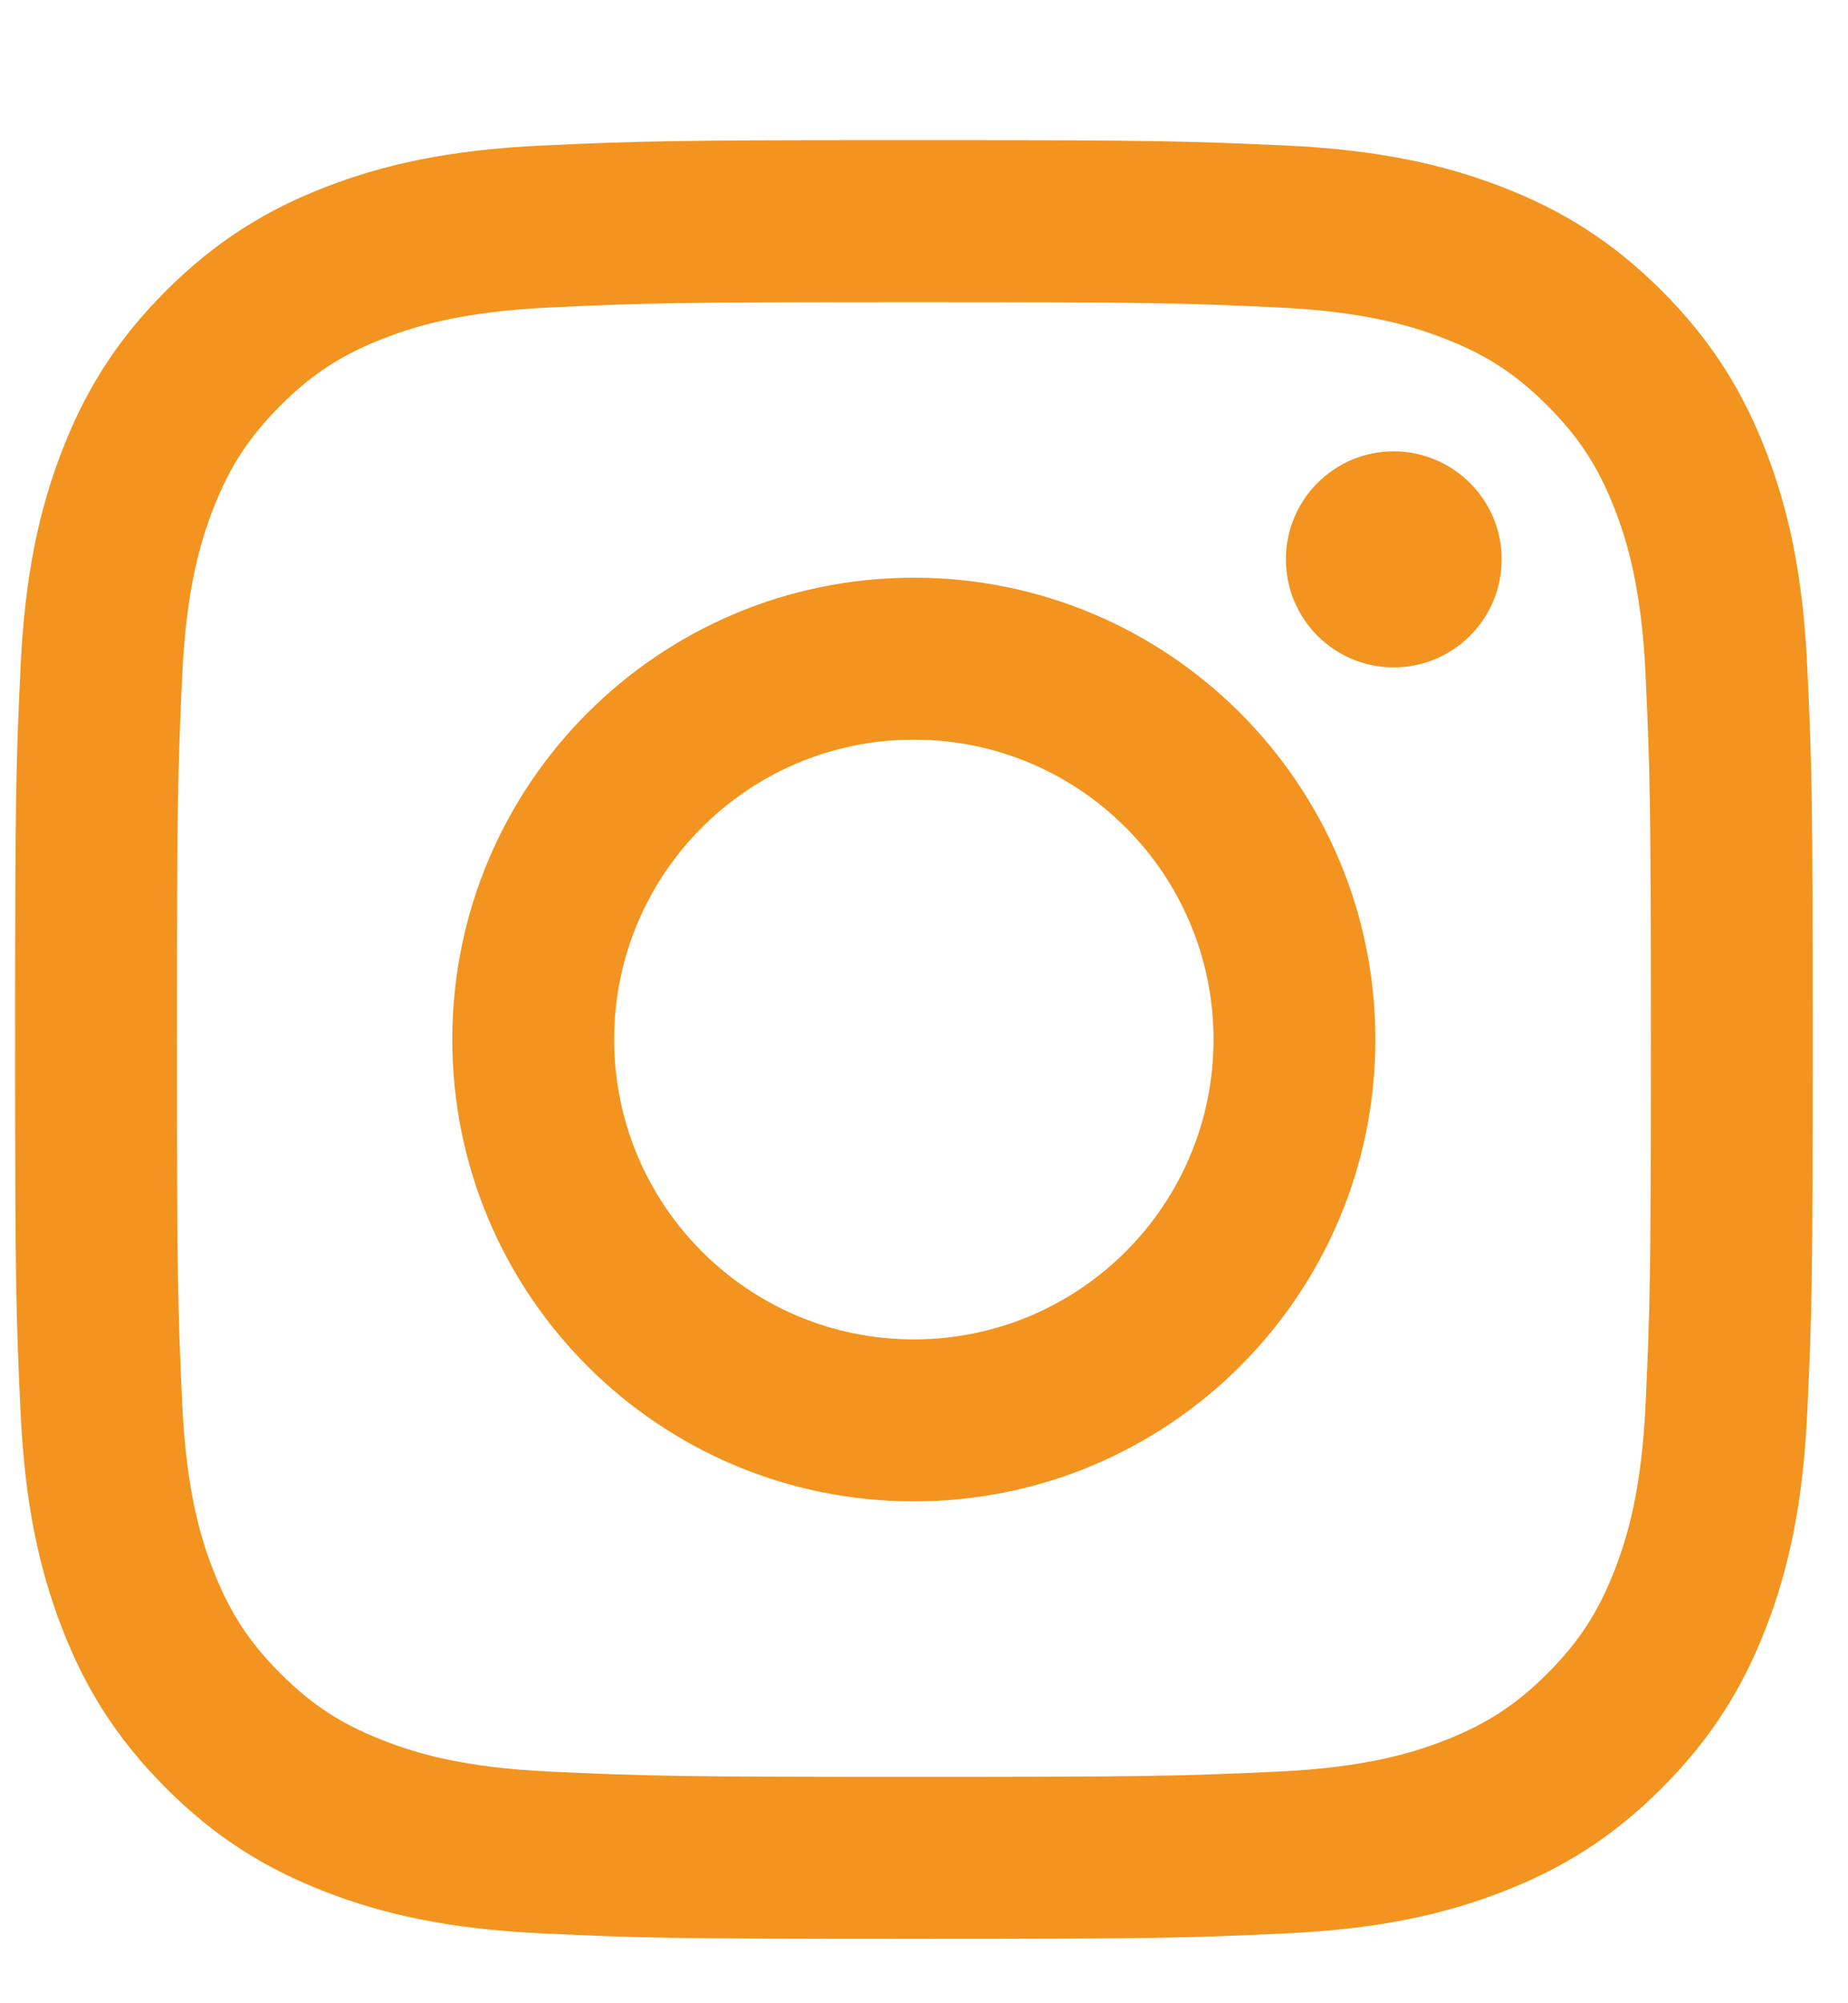 <svg width="12" height="13" viewBox="0 0 12 13" fill="none" xmlns="http://www.w3.org/2000/svg">
<path d="M5.934 1.961C7.493 1.961 7.677 1.966 8.293 1.995C8.862 2.021 9.171 2.116 9.377 2.196C9.65 2.301 9.844 2.428 10.048 2.632C10.253 2.837 10.379 3.031 10.485 3.303C10.565 3.509 10.66 3.818 10.686 4.387C10.714 5.003 10.72 5.187 10.72 6.746C10.72 8.304 10.714 8.489 10.686 9.105C10.66 9.674 10.565 9.983 10.485 10.188C10.379 10.461 10.253 10.655 10.048 10.86C9.844 11.064 9.65 11.19 9.377 11.296C9.171 11.376 8.862 11.471 8.293 11.497C7.678 11.525 7.493 11.531 5.934 11.531C4.376 11.531 4.191 11.525 3.576 11.497C3.006 11.471 2.697 11.376 2.492 11.296C2.219 11.19 2.025 11.064 1.821 10.86C1.616 10.655 1.49 10.461 1.384 10.188C1.304 9.983 1.209 9.674 1.183 9.105C1.155 8.489 1.149 8.305 1.149 6.746C1.149 5.188 1.155 5.003 1.183 4.387C1.209 3.818 1.304 3.509 1.384 3.303C1.49 3.031 1.616 2.837 1.821 2.632C2.025 2.428 2.22 2.301 2.492 2.196C2.697 2.116 3.007 2.021 3.576 1.995C4.191 1.966 4.376 1.961 5.934 1.961ZM5.934 0.909C4.349 0.909 4.151 0.916 3.528 0.944C2.906 0.972 2.482 1.071 2.111 1.215C1.727 1.364 1.402 1.564 1.077 1.888C0.752 2.213 0.553 2.539 0.404 2.922C0.26 3.294 0.161 3.718 0.133 4.339C0.104 4.962 0.098 5.16 0.098 6.746C0.098 8.331 0.104 8.529 0.133 9.152C0.161 9.774 0.26 10.197 0.404 10.569C0.553 10.953 0.753 11.278 1.077 11.603C1.402 11.928 1.727 12.127 2.111 12.276C2.482 12.42 2.907 12.519 3.528 12.547C4.151 12.576 4.349 12.582 5.934 12.582C7.52 12.582 7.718 12.576 8.341 12.547C8.962 12.519 9.386 12.42 9.758 12.276C10.142 12.127 10.467 11.928 10.792 11.603C11.116 11.278 11.316 10.953 11.465 10.569C11.61 10.197 11.708 9.773 11.736 9.152C11.765 8.529 11.771 8.331 11.771 6.746C11.771 5.16 11.765 4.962 11.736 4.339C11.708 3.718 11.609 3.294 11.465 2.922C11.316 2.539 11.116 2.213 10.792 1.888C10.467 1.564 10.142 1.364 9.758 1.215C9.386 1.071 8.962 0.972 8.341 0.944C7.718 0.916 7.52 0.909 5.934 0.909Z" fill="#F2941F"/>
<path d="M5.934 3.749C4.278 3.749 2.937 5.091 2.937 6.746C2.937 8.402 4.278 9.743 5.934 9.743C7.589 9.743 8.931 8.402 8.931 6.746C8.931 5.091 7.589 3.749 5.934 3.749ZM5.934 8.692C4.859 8.692 3.988 7.82 3.988 6.746C3.988 5.671 4.859 4.8 5.934 4.8C7.008 4.8 7.88 5.671 7.88 6.746C7.88 7.821 7.008 8.692 5.934 8.692Z" fill="#F2941F"/>
<path d="M9.751 3.63C9.751 4.017 9.437 4.331 9.05 4.331C8.663 4.331 8.35 4.017 8.35 3.63C8.35 3.243 8.663 2.929 9.05 2.929C9.437 2.93 9.751 3.243 9.751 3.63Z" fill="#F2941F"/>
</svg>
